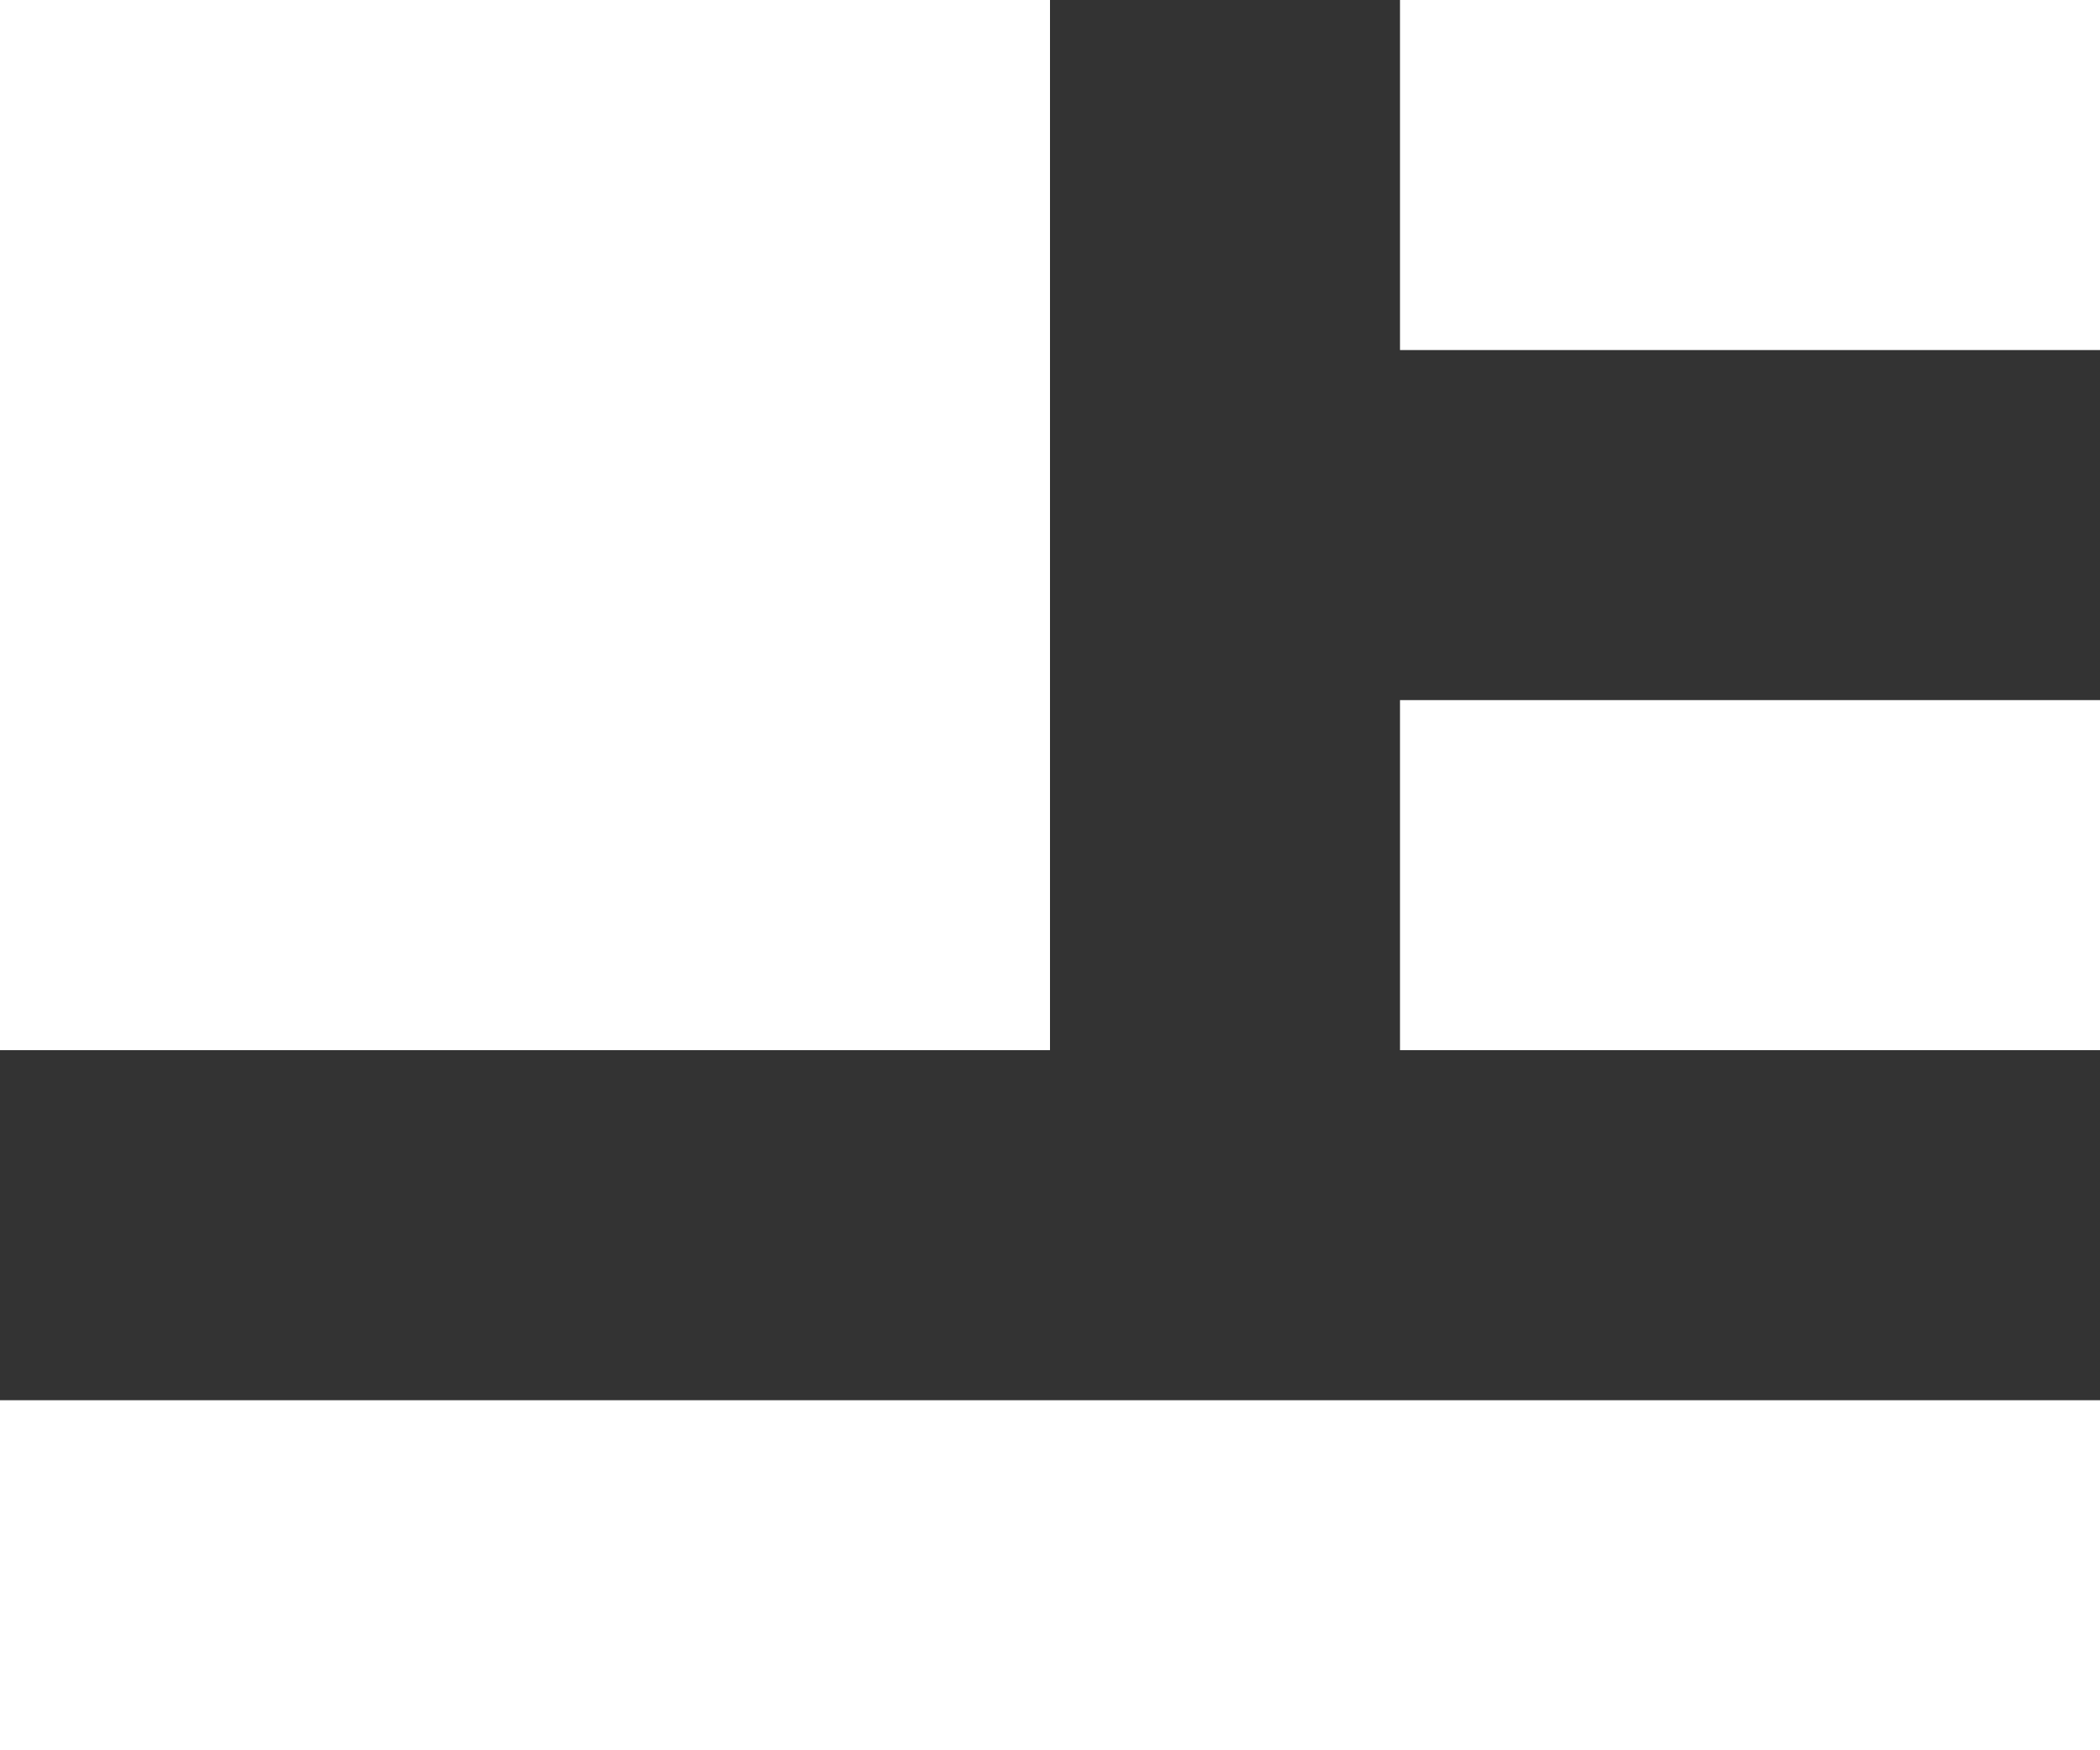 <svg width="12" height="10" viewBox="0 0 12 10" fill="none" xmlns="http://www.w3.org/2000/svg">
<rect x="0" y="0" width="12" height="10" fill="#333333" stroke="none"/>
<path d="M0 0H6V6H0V0ZM7 8H0V10H12V8H8H7ZM8 4H12V6H8V4ZM8 0H12V2H8V0Z" fill="white"/>
</svg>
